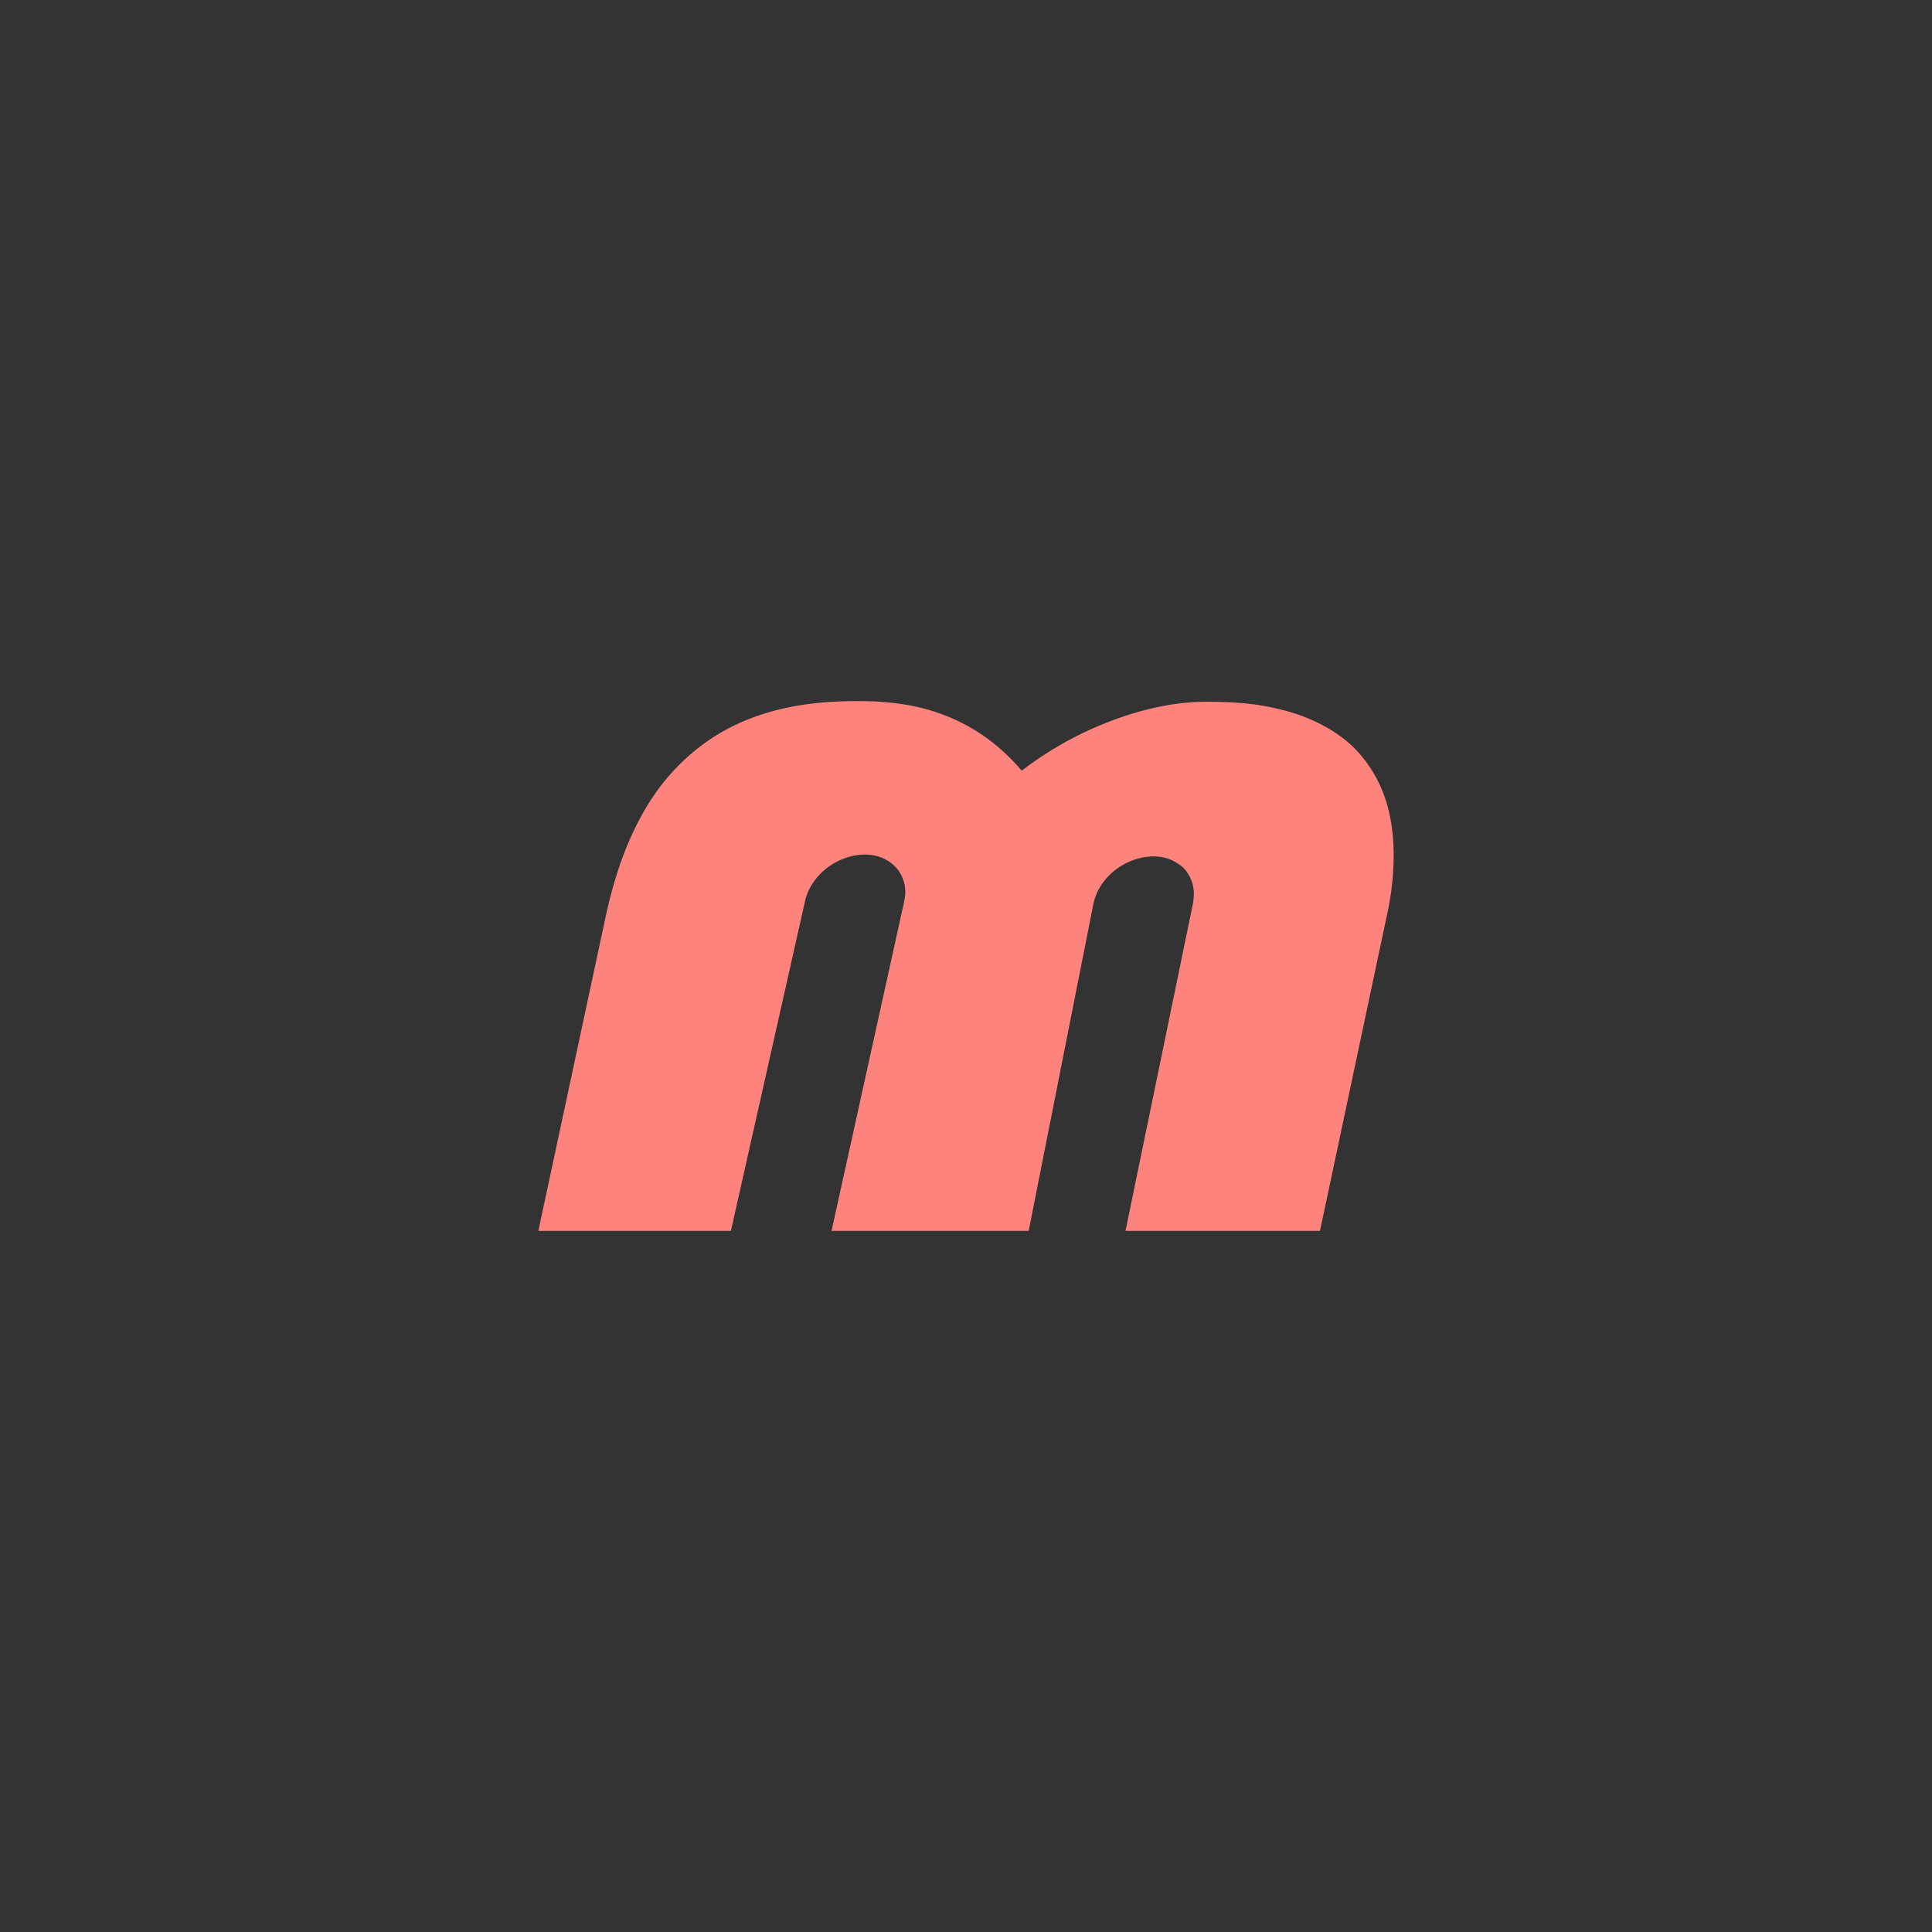 <svg xmlns="http://www.w3.org/2000/svg" id="svg2" width="192" height="192" version="1.1">
  <rect width="100%" height="100%" fill="#333333" stroke="none"/>
  <g id="layer1" transform="translate(0 -860.362)">
    <rect id="rect1188" width="100%" height="100%"
      style="fill:#fff;fill-opacity:1;fill-rule:evenodd;stroke:none;stroke-width:.993;stroke-opacity:1" />
    <path id="path1175"
      d="m82.638 982.684 7.213-32.714c.062-.351.116-.643.116-.932v-.042c0-1.036-.435-1.99-1.127-2.627a3.594 3.594 0 0 0-1.018-.677c-.552-.272-1.193-.407-1.893-.407-2.77.042-5.345 2.05-5.93 4.648l-7.362 32.75H53.5l6.698-31.263c.607-2.781 1.424-5.54 2.591-8.089 1.152-2.52 2.644-4.875 4.565-6.81 1.924-1.964 4.262-3.614 7.157-4.732 2.927-1.145 6.35-1.748 10.455-1.748.78 0 1.617 0 2.482.061 1.024.068 2.009.193 2.953.36 4.744.894 8.378 3.252 11.103 6.451l.023.022.062-.022a34.644 34.644 0 0 1 8.588-4.812c3.139-1.222 6.441-1.982 9.587-1.999h.374c2.477 0 4.682.199 6.563.636.681.158 1.314.314 1.932.514 2.33.753 4.221 1.858 5.682 3.187 1.432 1.356 2.502 3.02 3.198 4.864.68 1.816.987 3.878.987 6.082 0 1.882-.226 3.94-.682 5.993l-6.639 31.305h-19.328l6.709-32.555c.046-.326.084-.623.084-.915v-.037c0-.997-.415-1.971-1.13-2.666-.252-.186-.504-.373-.826-.548-.57-.324-1.288-.49-2.049-.49h-.028c-2.761.041-5.336 2.017-5.933 4.627l-6.45 32.583h-19.59"
      style="fill:#ff837d;fill-opacity:1;stroke-width:1.106" />
  </g>
  <style id="style853" type="text/css">
    .st0 {
      fill: #fff
    }
  </style>
</svg>
